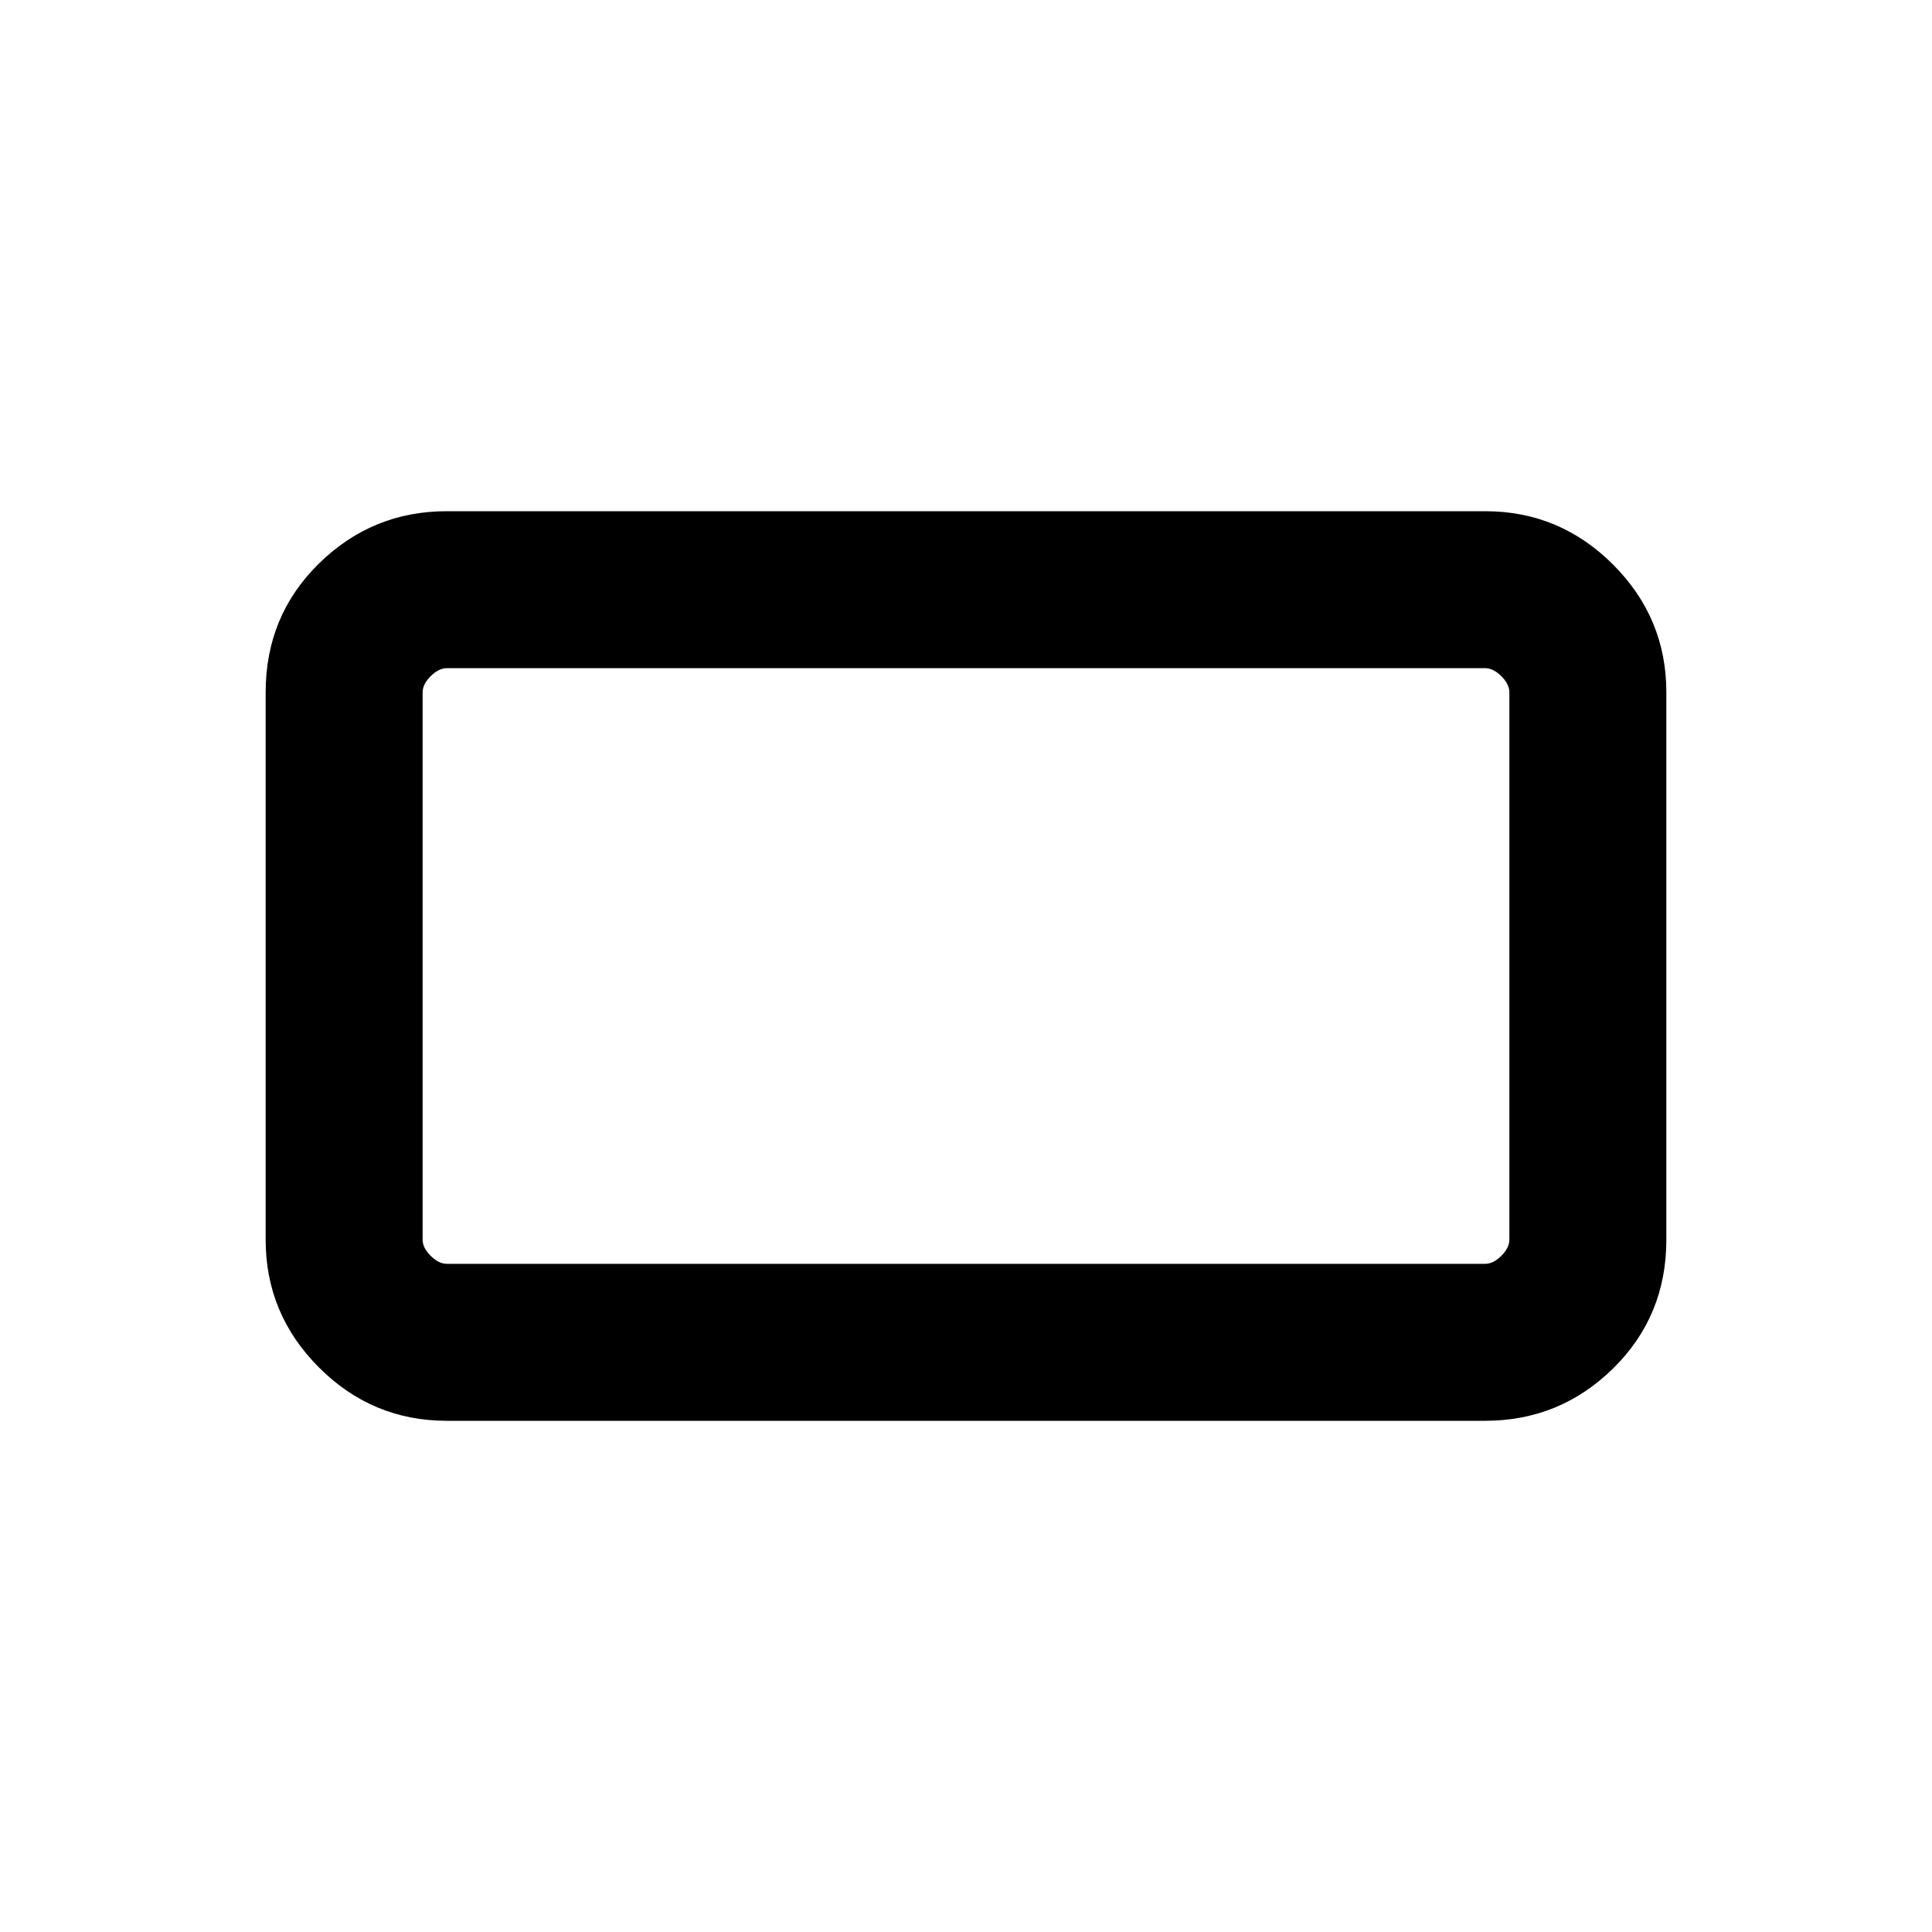 <svg xmlns="http://www.w3.org/2000/svg" height="20" width="20"><path d="M4.625 14.708q-.771 0-1.323-.552-.552-.552-.552-1.323V7.167q0-.792.552-1.334.552-.541 1.323-.541h10.75q.771 0 1.323.552.552.552.552 1.323v5.666q0 .792-.552 1.334-.552.541-1.323.541Zm0-1.625h10.75q.083 0 .167-.083.083-.083.083-.167V7.167q0-.084-.083-.167-.084-.083-.167-.083H4.625q-.083 0-.167.083-.083.083-.083.167v5.666q0 .084.083.167.084.083.167.083Zm-.25 0V6.917v6.166Z"/></svg>